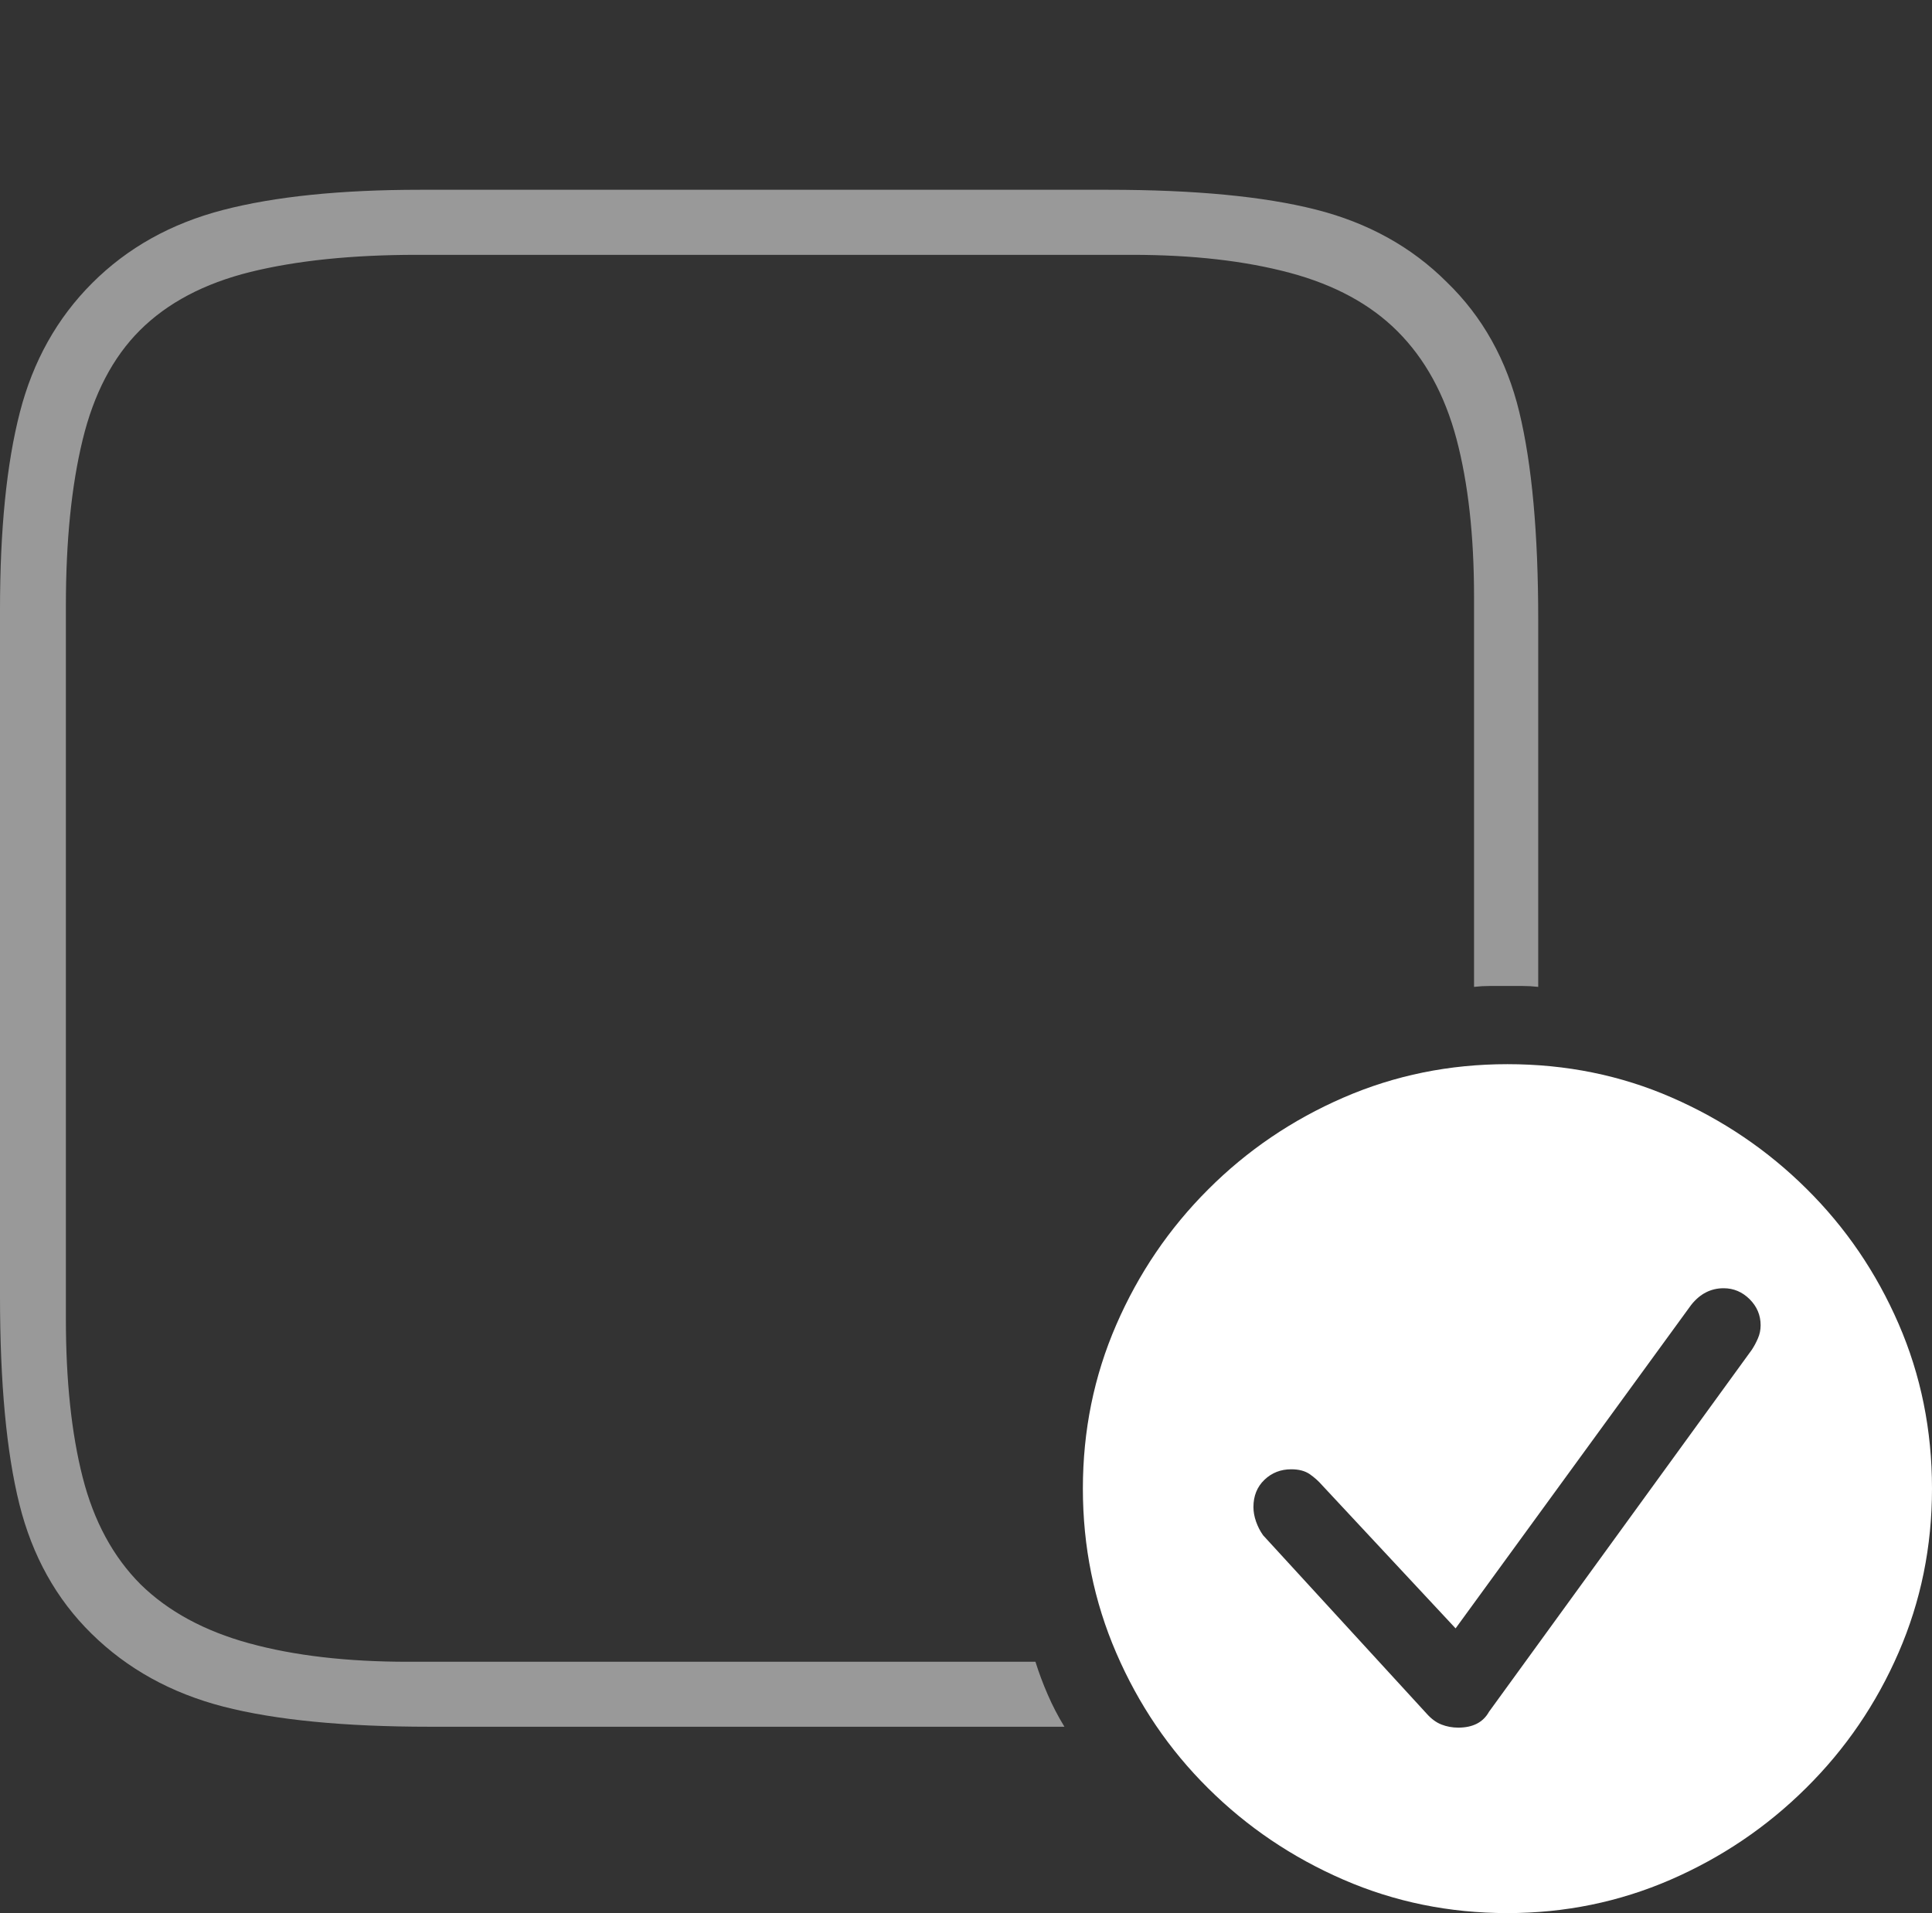 <?xml version="1.0" encoding="UTF-8"?>
<!--Generator: Apple Native CoreSVG 175-->
<!DOCTYPE svg
PUBLIC "-//W3C//DTD SVG 1.1//EN"
       "http://www.w3.org/Graphics/SVG/1.1/DTD/svg11.dtd">
<svg version="1.1" xmlns="http://www.w3.org/2000/svg" xmlns:xlink="http://www.w3.org/1999/xlink" width="21.465" height="21.26">
 <rect width="100%" height="100%" fill="#333333" stroke="none"/>
 <g>
  <rect height="21.26" opacity="0" width="21.465" x="0" y="0"/>
  <path d="M4.531 18.467Q3.516 18.467 2.769 18.262Q2.021 18.057 1.562 17.607Q1.104 17.148 0.918 16.416Q0.732 15.684 0.732 14.658L0.732 6.729Q0.732 5.654 0.918 4.888Q1.104 4.121 1.553 3.672Q2.012 3.213 2.783 3.022Q3.555 2.832 4.629 2.832L12.578 2.832Q13.584 2.832 14.331 3.032Q15.078 3.232 15.527 3.682Q15.986 4.141 16.182 4.878Q16.377 5.615 16.377 6.631L16.377 10.967Q16.465 10.957 16.553 10.957Q16.641 10.957 16.729 10.957Q16.826 10.957 16.914 10.957Q17.002 10.957 17.09 10.967L17.09 6.885Q17.09 5.449 16.88 4.58Q16.67 3.711 16.074 3.135Q15.488 2.549 14.619 2.329Q13.75 2.109 12.315 2.109L4.668 2.109Q3.34 2.109 2.476 2.334Q1.611 2.559 1.025 3.145Q0.439 3.73 0.22 4.585Q0 5.439 0 6.777L0 14.404Q0 15.85 0.215 16.714Q0.43 17.578 1.016 18.154Q1.611 18.74 2.48 18.965Q3.35 19.189 4.775 19.189L11.826 19.189Q11.719 19.014 11.641 18.833Q11.562 18.652 11.504 18.467Z" fill="rgba(255,255,255,0.5)"/>
  <path d="M16.748 21.26Q17.705 21.26 18.56 20.889Q19.414 20.518 20.068 19.868Q20.723 19.219 21.094 18.364Q21.465 17.51 21.465 16.543Q21.465 15.566 21.094 14.712Q20.723 13.857 20.073 13.213Q19.424 12.568 18.574 12.197Q17.725 11.826 16.748 11.826Q15.781 11.826 14.927 12.197Q14.072 12.568 13.423 13.218Q12.773 13.867 12.402 14.722Q12.031 15.576 12.031 16.543Q12.031 17.51 12.402 18.369Q12.773 19.229 13.423 19.873Q14.072 20.518 14.927 20.889Q15.781 21.26 16.748 21.26ZM16.201 19.199Q16.104 19.199 16.016 19.165Q15.928 19.131 15.85 19.043L14.033 17.061Q13.984 16.992 13.955 16.909Q13.926 16.826 13.926 16.748Q13.926 16.562 14.048 16.445Q14.17 16.328 14.346 16.328Q14.473 16.328 14.551 16.382Q14.629 16.436 14.688 16.504L16.172 18.096L18.789 14.502Q18.936 14.316 19.15 14.316Q19.316 14.316 19.439 14.438Q19.561 14.56 19.561 14.727Q19.561 14.805 19.531 14.873Q19.502 14.941 19.463 15L16.543 19.023Q16.445 19.199 16.201 19.199Z" fill="#ffffff"/>
 </g>
</svg>
